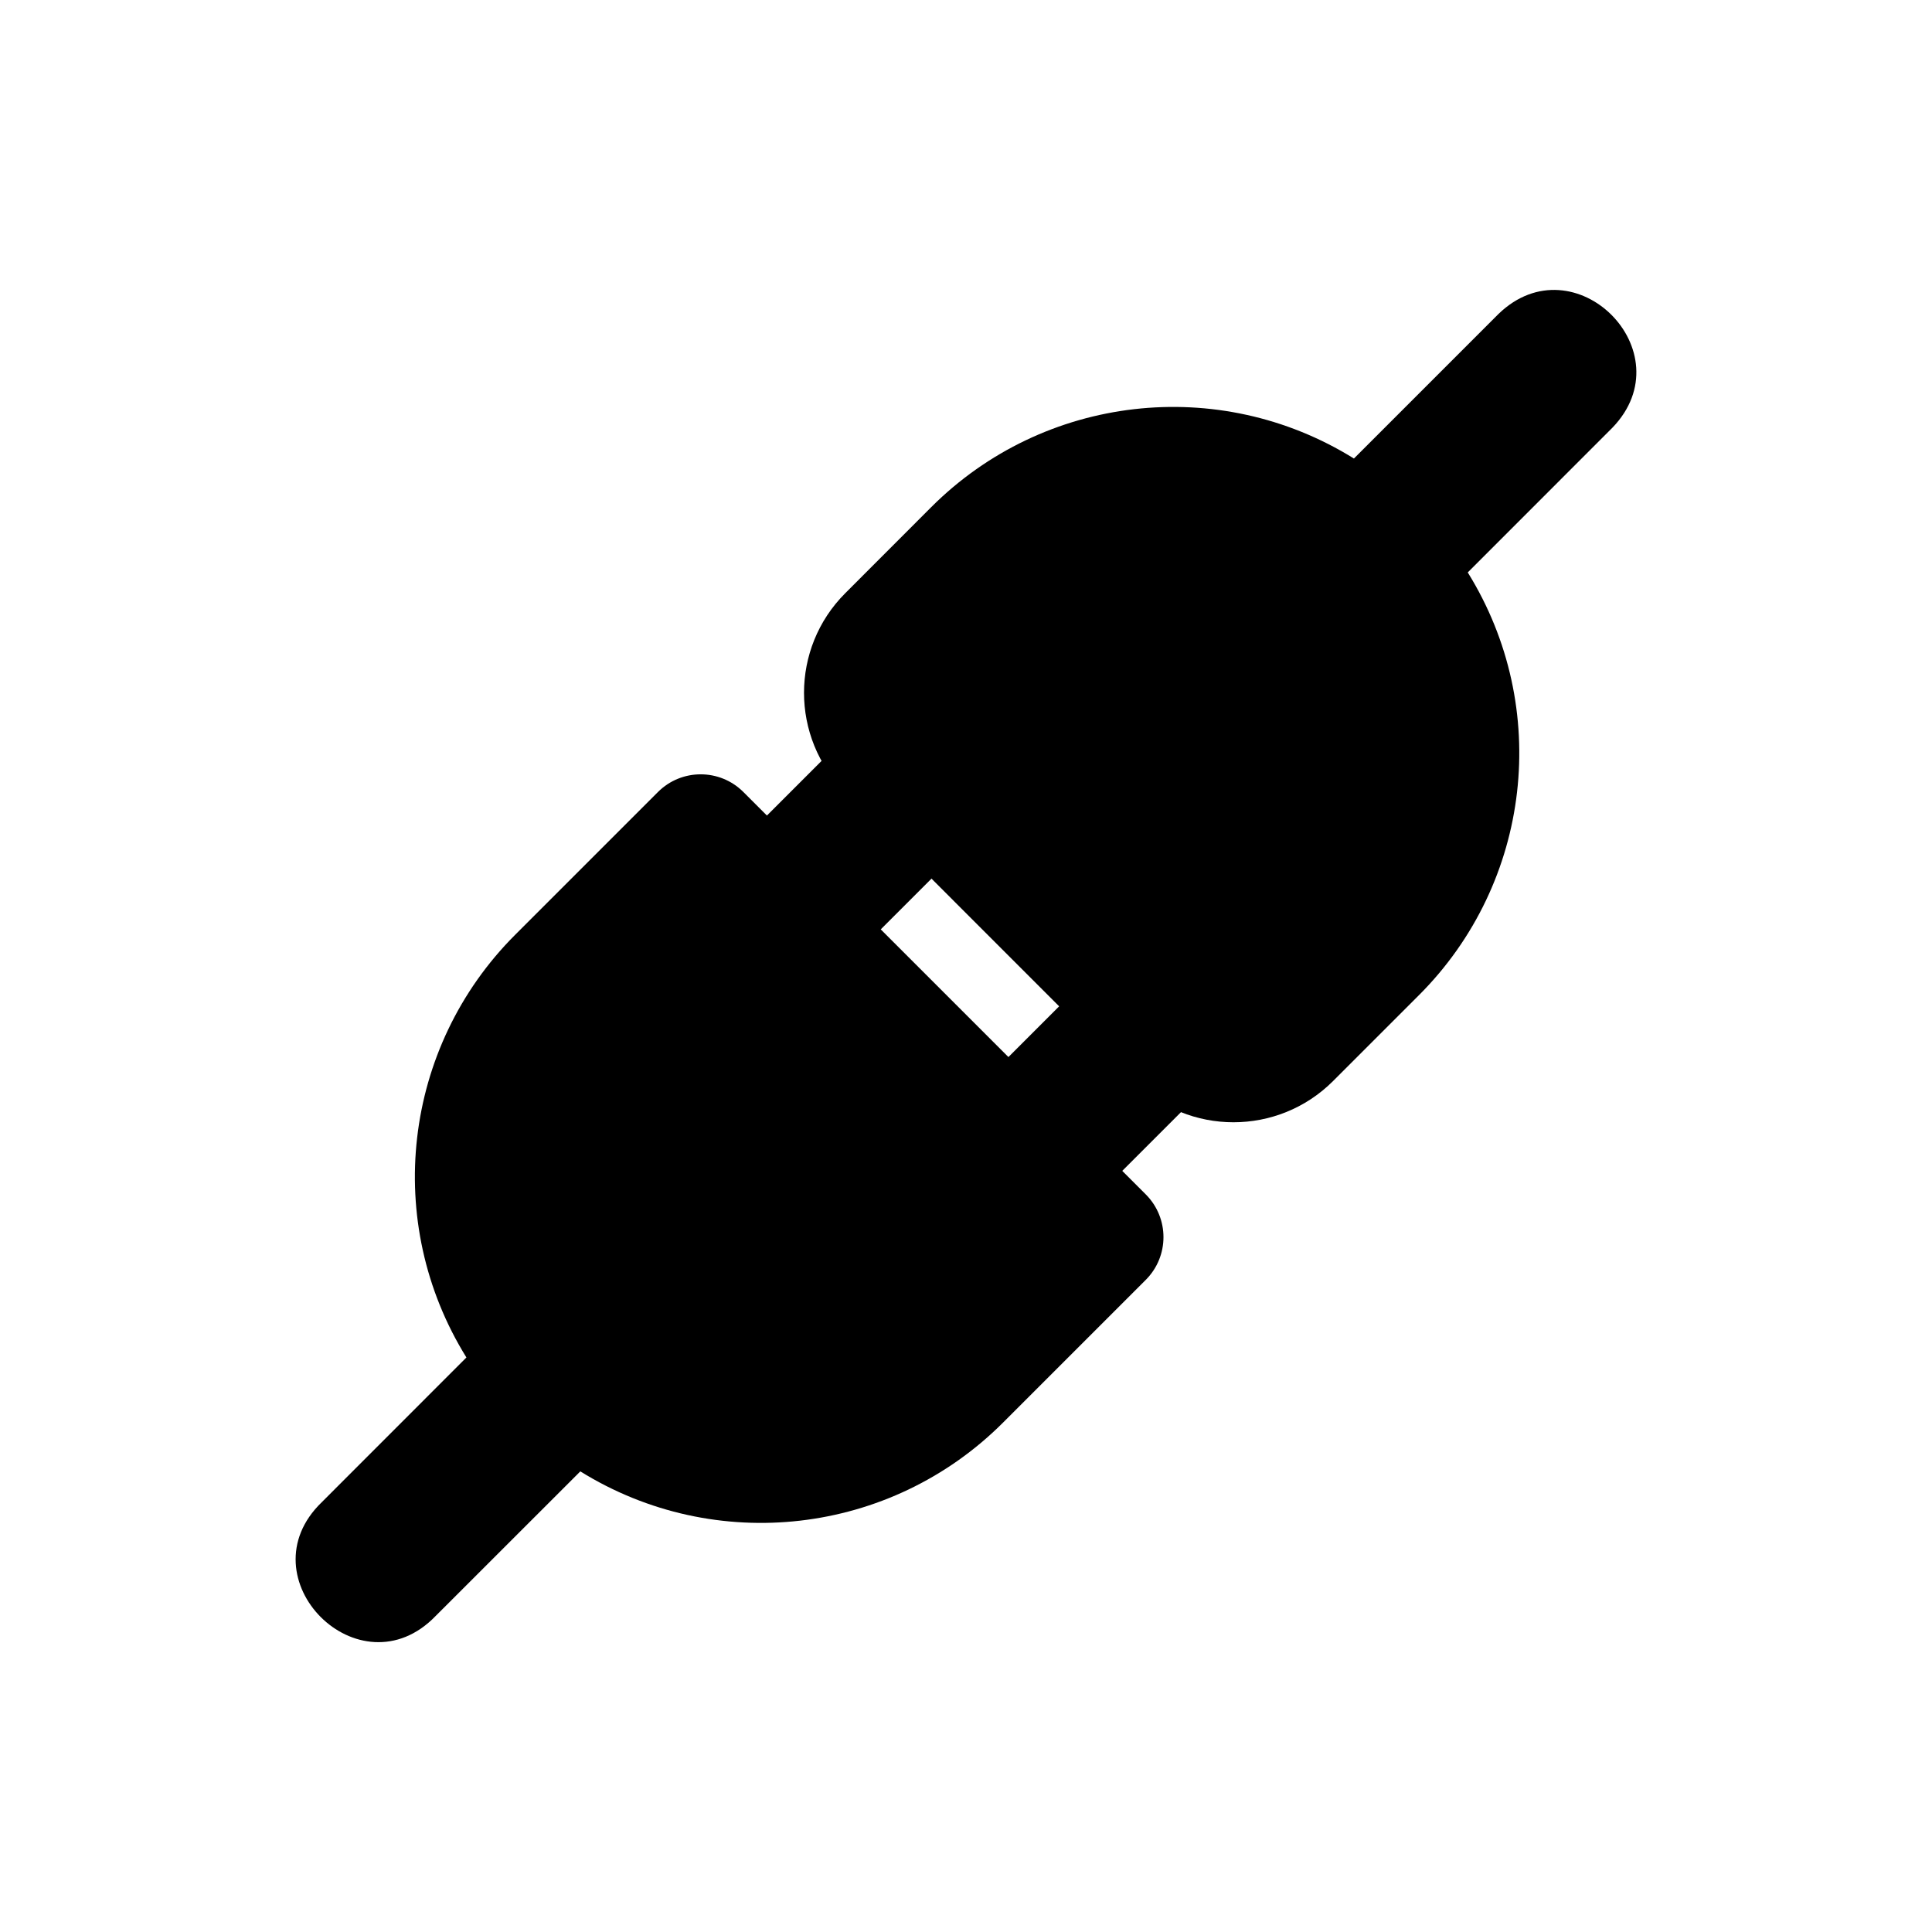 <?xml version="1.0" encoding="UTF-8"?>
<svg width="1em" height="1em" version="1.1" viewBox="0 0 24 24" xmlns="http://www.w3.org/2000/svg">
 <g transform="translate(-.011 .145)" fill="currentColor">
  <path d="m20.041 5.168c0.91-0.943-0.471-2.324-1.414-1.414l-1.797 1.797c-1.678-1.043-3.854-0.793-5.251 0.604l-1.068 1.069c-0.683 0.683-0.683 1.791 0 2.474l3.585 3.586c0.683 0.683 1.792 0.683 2.475 0l1.068-1.068c1.397-1.397 1.647-3.572 0.605-5.25z"/>
  <path d="m12.422 9.93c0.91-0.943-0.471-2.324-1.414-1.414l-1.47 1.47-0.293-0.293c-0.293-0.292-0.767-0.292-1.06 0l-1.775 1.775c-1.397 1.397-1.647 3.572-0.605 5.25l-1.797 1.798c-0.976 0.943 0.471 2.39 1.414 1.414l1.798-1.797c1.678 1.042 3.853 0.792 5.25-0.605l1.775-1.775c0.292-0.293 0.292-0.767 0-1.06l-0.293-0.293 1.47-1.47c0.91-0.943-0.471-2.324-1.414-1.414l-1.47 1.47-1.586-1.586z"/>
 </g>
</svg>
